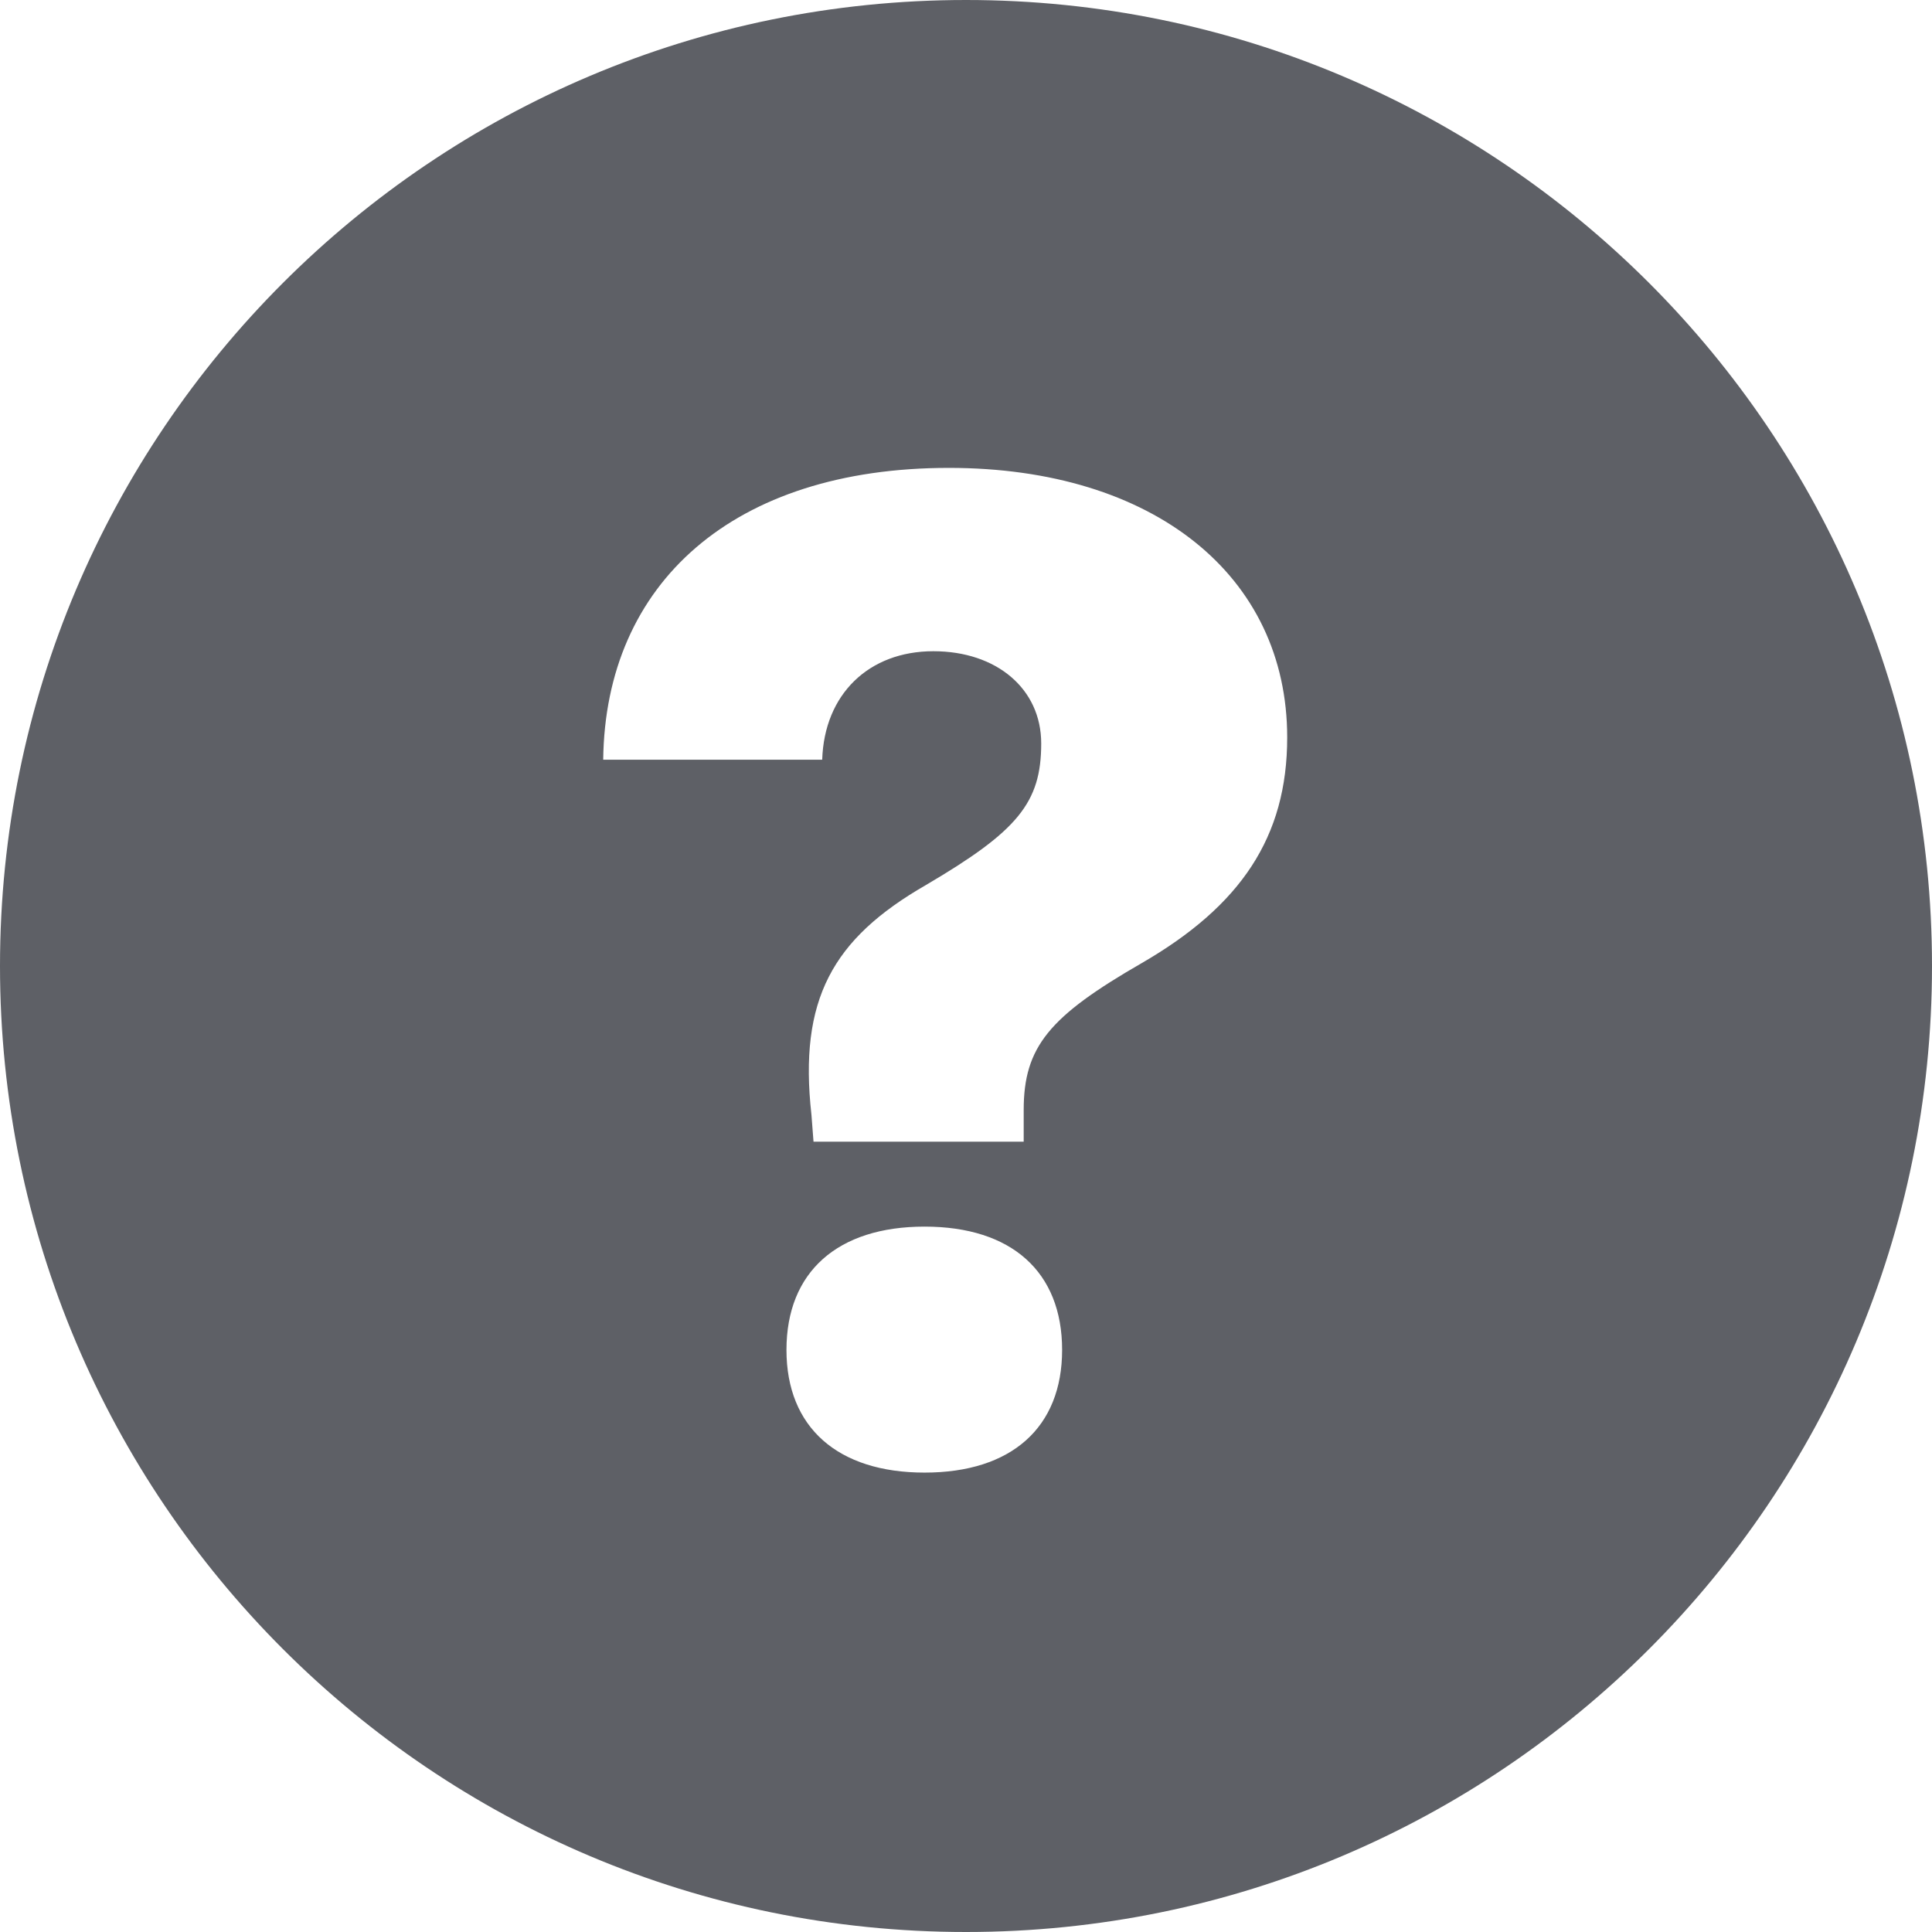 <svg xmlns="http://www.w3.org/2000/svg" width="28" height="28" viewBox="0 0 28 28">
    <path fill="#5E6066" fill-rule="evenodd" d="M14 28C6.268 28 0 21.732 0 14S6.268 0 14 0s14 6.268 14 14-6.268 14-14 14zM8.742 11.01h3.174c.03-.947.674-1.572 1.611-1.572.918 0 1.563.546 1.563 1.337 0 .86-.342 1.27-1.67 2.051-1.357.781-1.846 1.66-1.66 3.33l.03.39h3.046v-.458c0-.918.371-1.358 1.709-2.129 1.435-.83 2.11-1.826 2.11-3.271 0-2.344-1.934-3.907-4.903-3.907-3.125 0-4.98 1.67-5.01 4.229zM13.4 21.342c1.26 0 1.993-.654 1.993-1.778 0-1.132-.733-1.787-1.993-1.787-1.26 0-2.002.655-2.002 1.787 0 1.123.743 1.778 2.002 1.778z" />
</svg>

